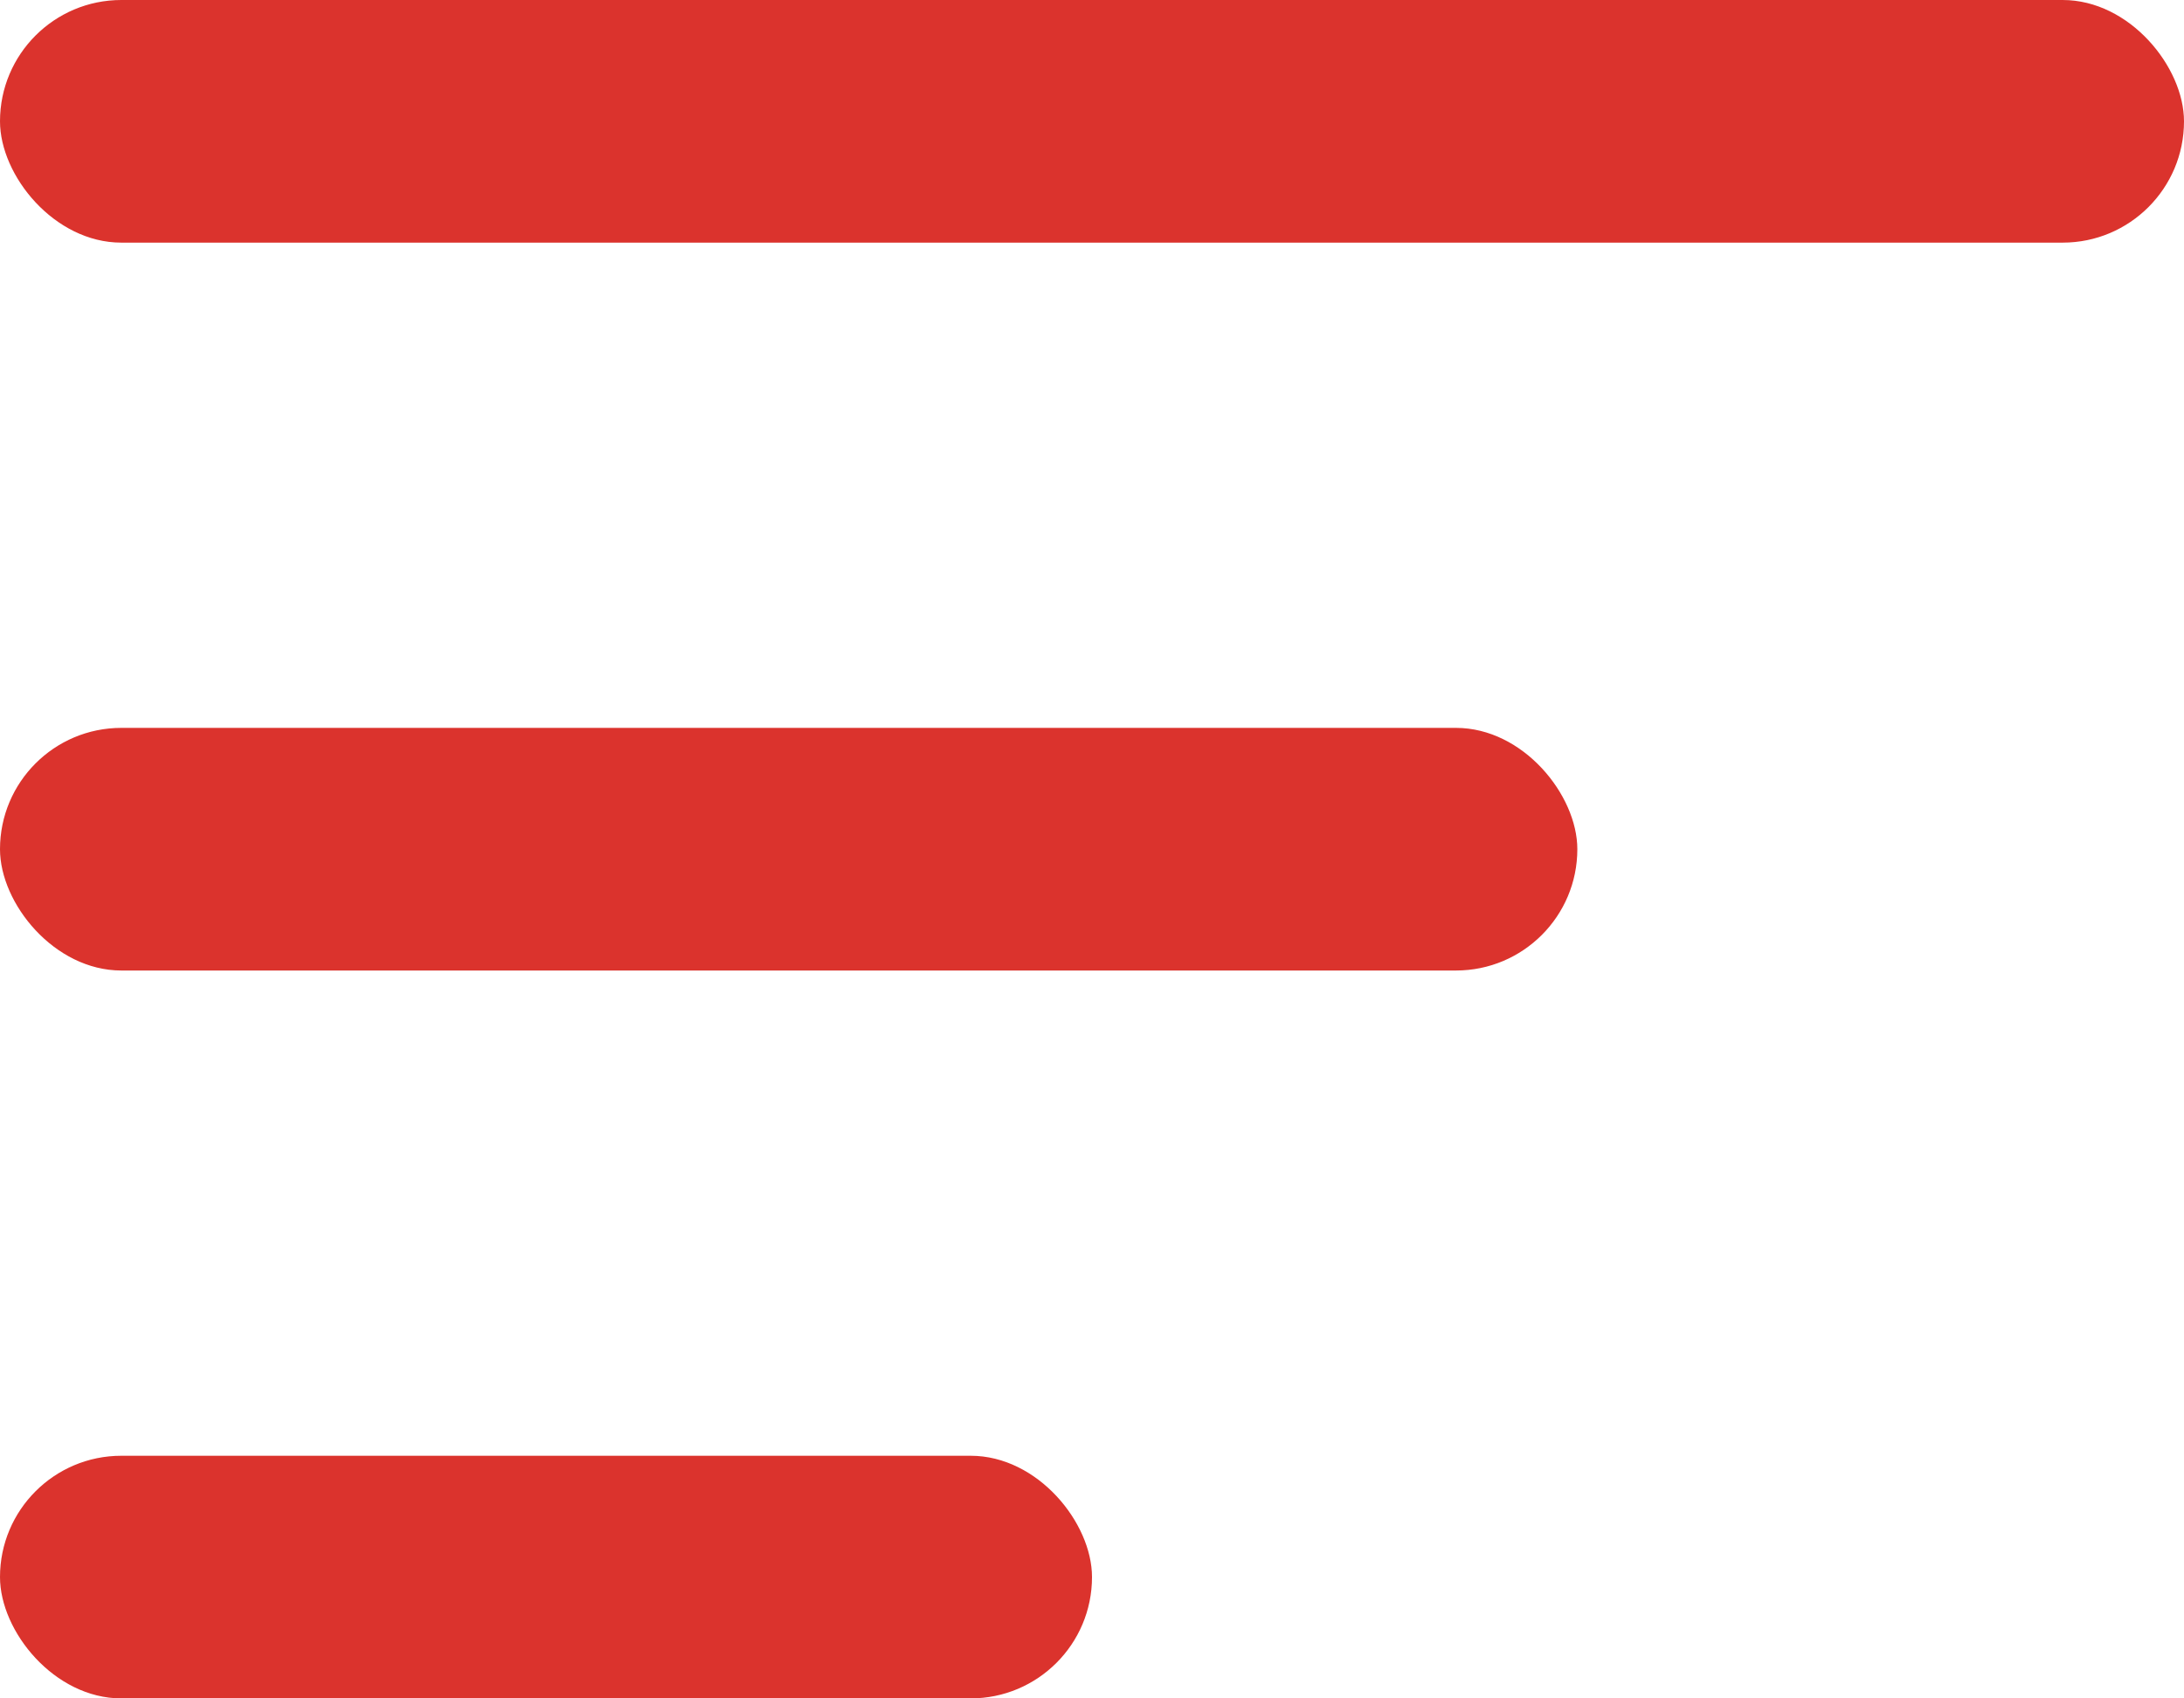 <svg width="18" height="14" viewBox="0 0 18 14" fill="none" xmlns="http://www.w3.org/2000/svg">
<rect width="18" height="2" rx="1" fill="#DB332D"/>
<rect y="6" width="13" height="2" rx="1" fill="#DB332D"/>
<rect y="12" width="9" height="2" rx="1" fill="#DB332D"/>
</svg>
